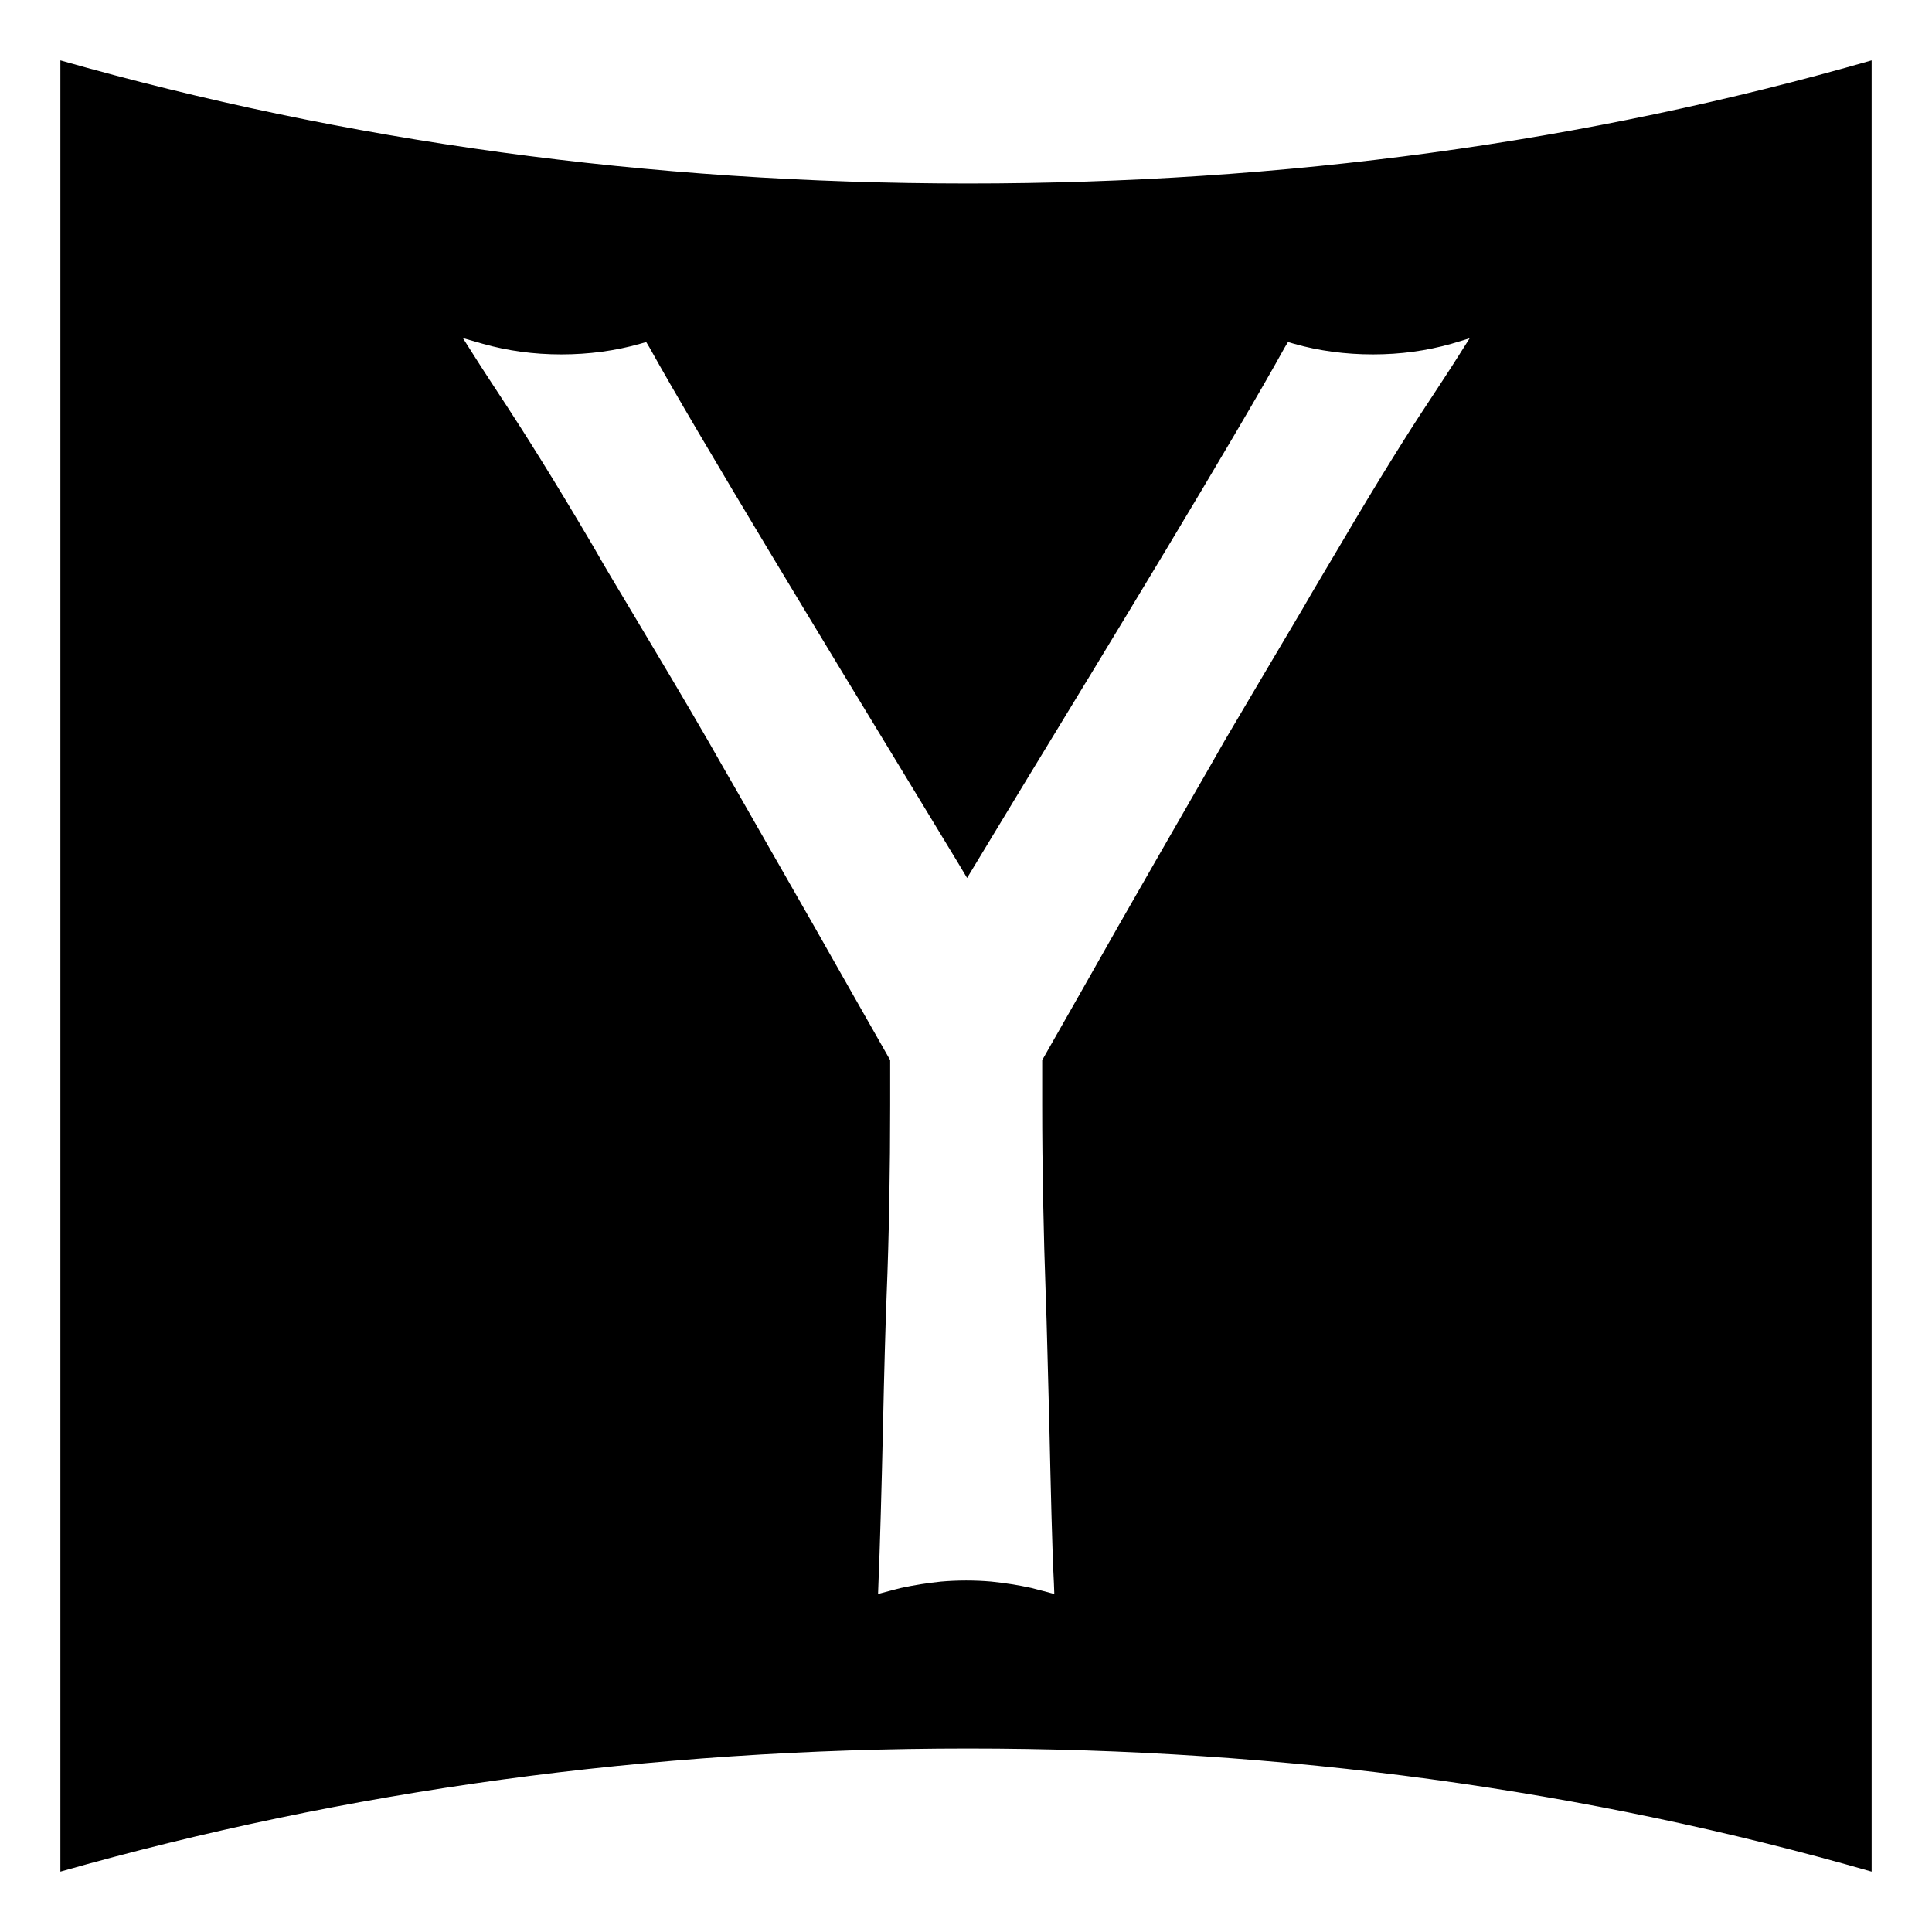 <?xml version="1.0" encoding="utf-8"?>
<!-- Generated by IcoMoon.io -->
<!DOCTYPE svg PUBLIC "-//W3C//DTD SVG 1.1//EN" "http://www.w3.org/Graphics/SVG/1.1/DTD/svg11.dtd">
<svg version="1.1" xmlns="http://www.w3.org/2000/svg" xmlns:xlink="http://www.w3.org/1999/xlink" width="32" height="32" viewBox="0 0 32 32">
<path d="M16.035 3.039c-5.303 0-10.313-0.697-15.035-2.039 0 10.6 0 27.34 0 30 4.729-1.342 9.738-2.039 15.035-2.039 5.238 0 10.236 0.68 14.965 2.039 0-10.207 0-19.037 0-30-4.729 1.359-9.721 2.039-14.965 2.039zM24.344 5.6l-0.182 0.287c-0.17 0.27-0.322 0.498-0.533 0.82-0.281 0.422-0.809 1.26-1.441 2.338-0.176 0.299-0.393 0.656-0.615 1.043-0.428 0.721-0.908 1.535-1.289 2.18-0.158 0.275-0.316 0.557-0.48 0.838-0.422 0.732-0.855 1.488-1.271 2.215-0.428 0.756-0.85 1.5-1.271 2.238v0.744c0 1.031 0.023 2.156 0.059 3.158 0.018 0.457 0.035 1.271 0.059 2.133 0.023 1.025 0.047 2.086 0.076 2.625l0.006 0.164v0.018l-0.176-0.047c-0.070-0.018-0.135-0.035-0.205-0.053-0.211-0.047-0.439-0.082-0.662-0.105-0.135-0.012-0.275-0.018-0.416-0.018 0 0 0 0 0 0s0 0 0 0c-0.141 0-0.281 0.006-0.416 0.018-0.223 0.023-0.451 0.059-0.662 0.105-0.070 0.018-0.141 0.035-0.205 0.053l-0.176 0.047v-0.018l0.006-0.164c0.023-0.533 0.053-1.6 0.076-2.625 0.018-0.861 0.041-1.676 0.059-2.133 0.041-1.008 0.059-2.127 0.059-3.158v-0.744c-0.422-0.744-0.844-1.482-1.271-2.238-0.416-0.732-0.85-1.482-1.266-2.215-0.164-0.281-0.322-0.563-0.48-0.838-0.375-0.65-0.861-1.465-1.289-2.18-0.229-0.381-0.445-0.744-0.615-1.043-0.633-1.078-1.16-1.91-1.441-2.338-0.211-0.322-0.363-0.551-0.533-0.82l-0.182-0.287 0.328 0.094c0.416 0.117 0.844 0.176 1.301 0.176s0.896-0.059 1.307-0.176l0.1-0.029 0.053 0.088c0.809 1.459 2.982 5.033 4.283 7.172 0.445 0.738 0.803 1.318 0.979 1.617 0 0 0 0 0-0.006 0 0 0 0 0 0.006 0.176-0.293 0.533-0.879 0.979-1.617 1.301-2.133 3.475-5.707 4.283-7.172l0.053-0.088 0.1 0.029c0.41 0.117 0.85 0.176 1.307 0.176s0.885-0.059 1.301-0.176l0.311-0.094z"></path>
</svg>
